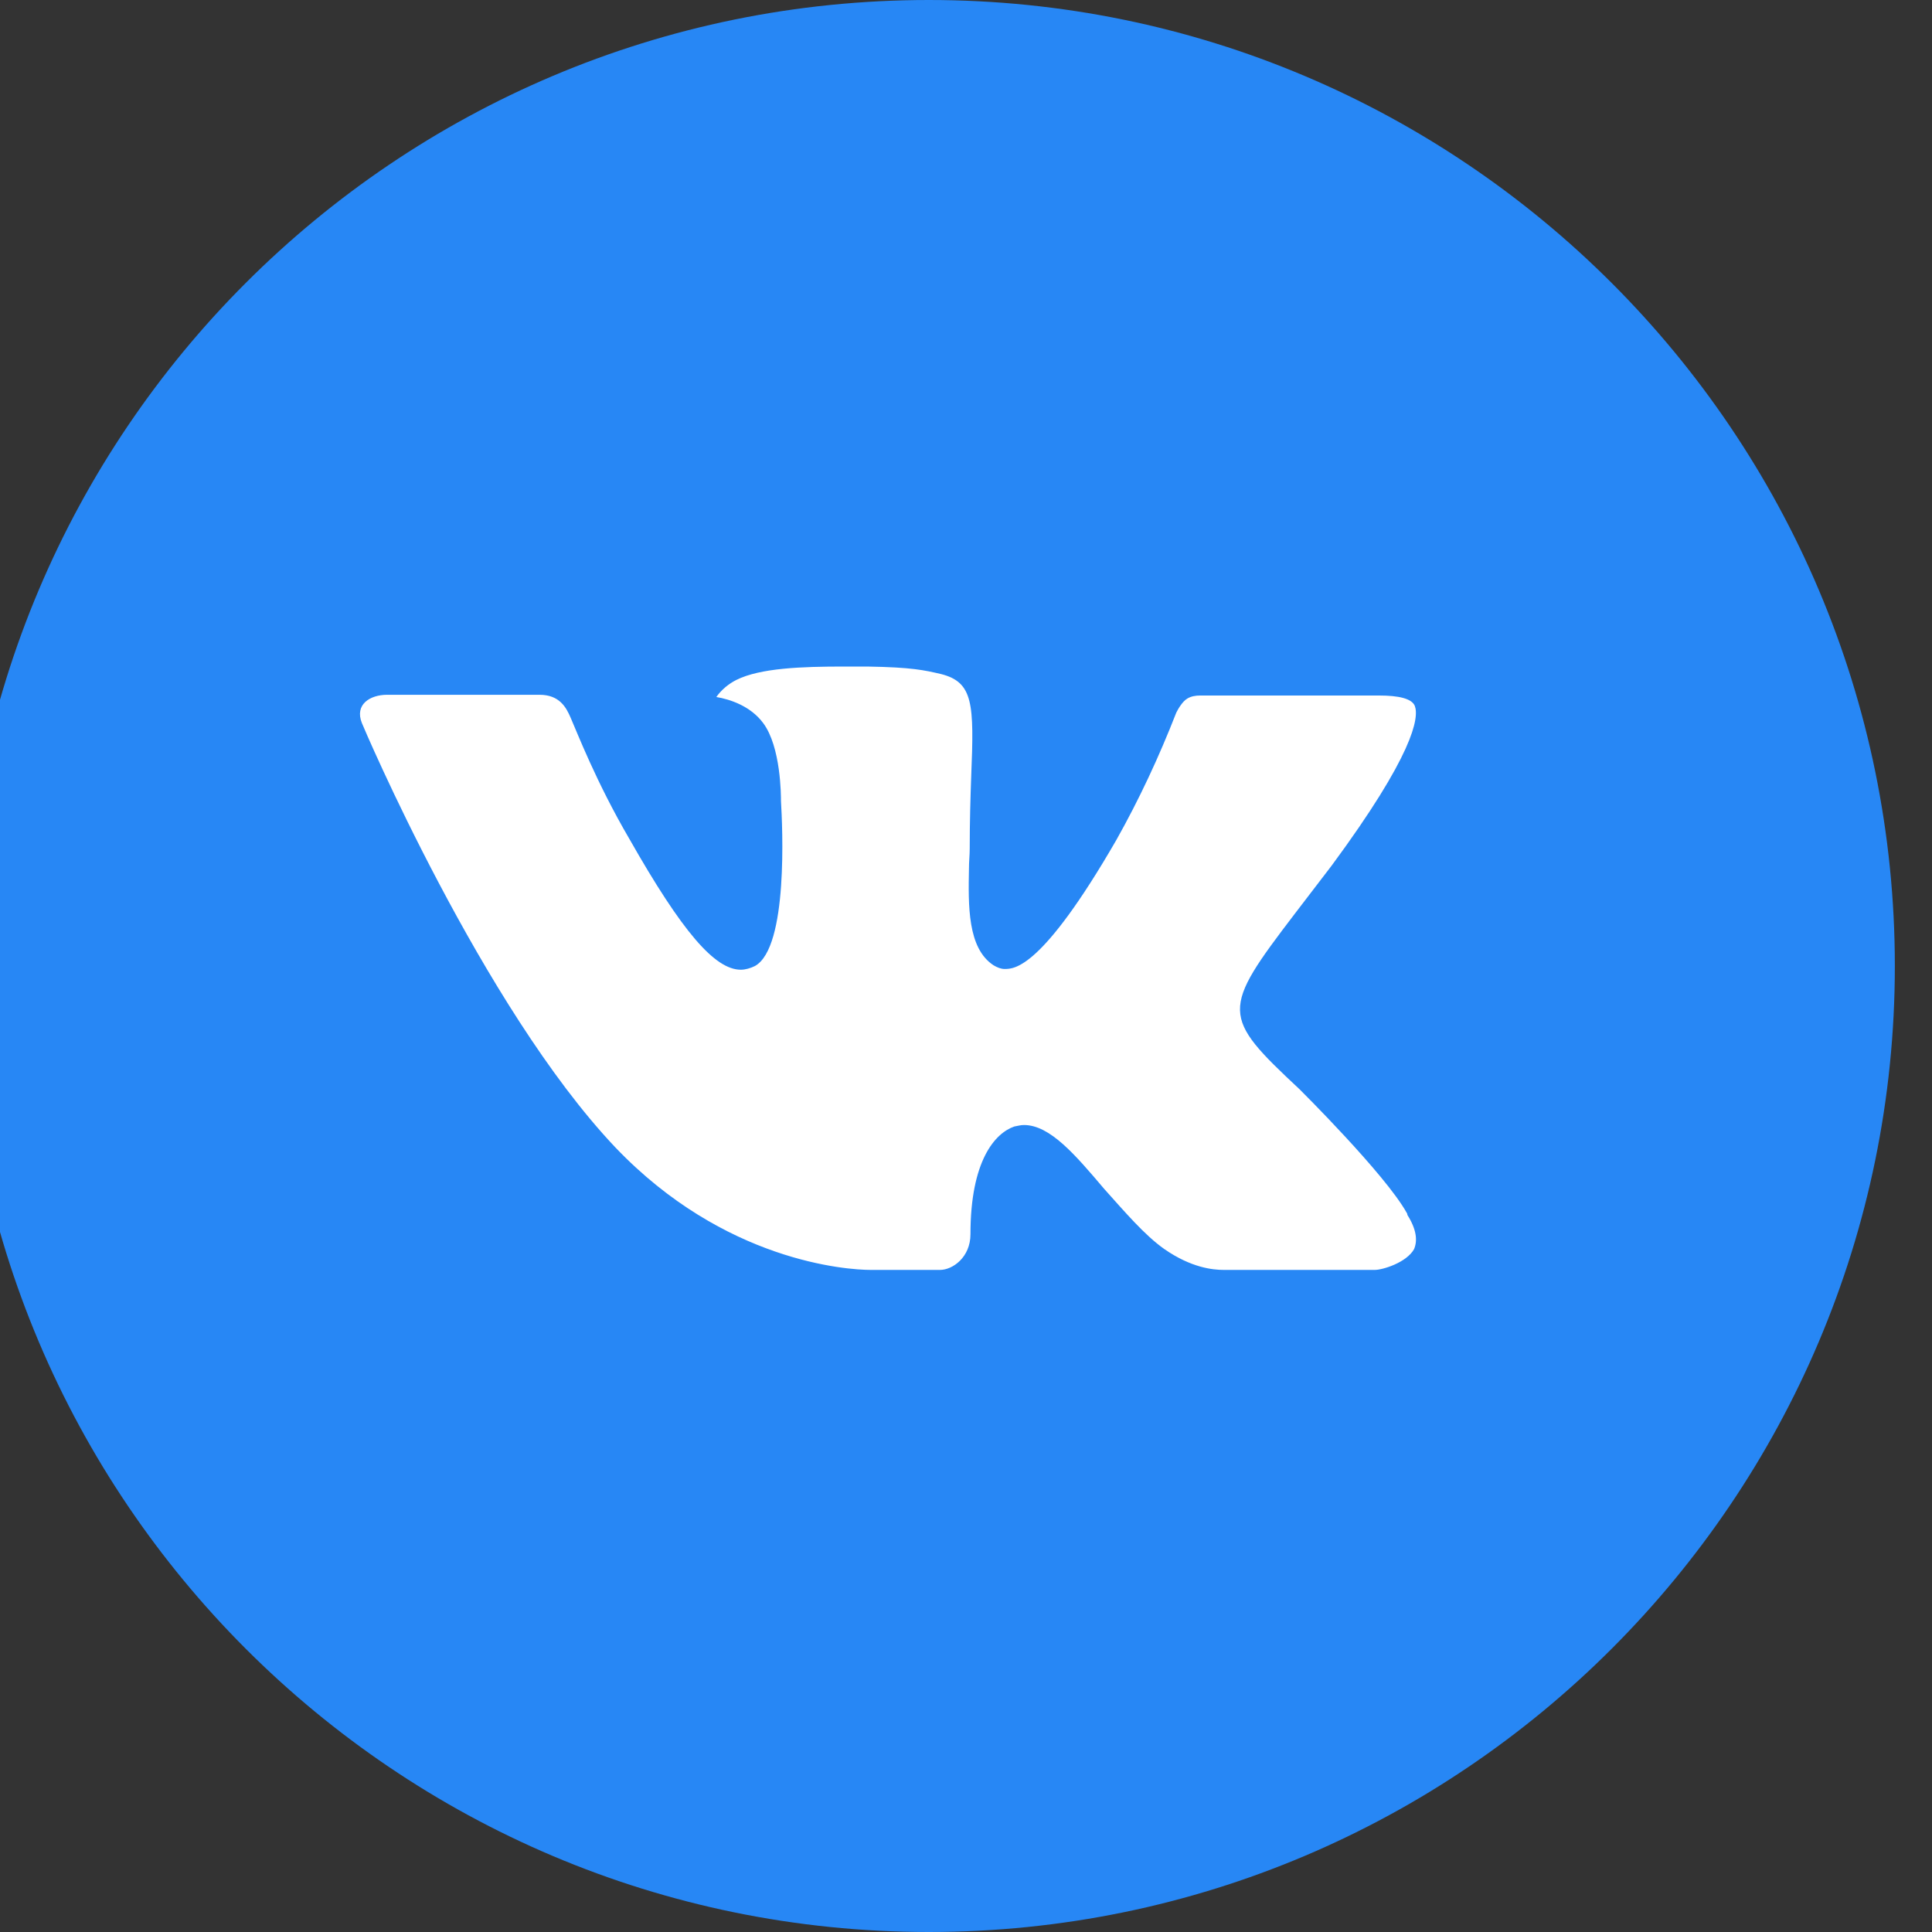 <svg width="26" height="26" viewBox="0 0 26 26" fill="none" xmlns="http://www.w3.org/2000/svg" xmlns:xlink="http://www.w3.org/1999/xlink">
	<rect x="0" y="0" width="26" height="26" fill="#333333" stroke="none"/>
	<desc>
			Created with Pixso.
	</desc>
	<defs/>
	<circle id="Ellipse 1" cx="12.5" cy="13" r="12.5" fill="#FFFFFF" fill-opacity="1"/>
	<path id="Vector" d="M12.5 0C5.32 0 -0.5 5.82 -0.5 13C-0.5 20.17 5.32 26 12.5 26C19.67 26 25.5 20.17 25.5 13C25.5 5.82 19.67 0 12.5 0ZM17.49 14.66C17.49 14.66 18.64 15.8 18.93 16.32C18.94 16.33 18.94 16.35 18.94 16.35C19.06 16.54 19.08 16.69 19.03 16.81C18.93 16.99 18.61 17.09 18.5 17.09L16.47 17.09C16.32 17.09 16.03 17.06 15.67 16.81C15.4 16.62 15.13 16.3 14.86 16C14.47 15.54 14.13 15.14 13.78 15.14C13.74 15.14 13.7 15.15 13.65 15.16C13.39 15.25 13.06 15.62 13.06 16.61C13.06 16.92 12.82 17.09 12.65 17.09L11.72 17.09C11.4 17.09 9.75 16.98 8.28 15.44C6.49 13.55 4.88 9.76 4.87 9.73C4.77 9.48 4.98 9.35 5.21 9.35L7.26 9.35C7.53 9.35 7.62 9.52 7.68 9.66C7.76 9.84 8.02 10.52 8.47 11.29C9.18 12.54 9.62 13.05 9.97 13.05C10.03 13.05 10.1 13.03 10.16 13C10.61 12.75 10.53 11.12 10.51 10.78C10.51 10.71 10.51 10.05 10.27 9.73C10.1 9.5 9.82 9.41 9.64 9.38C9.71 9.28 9.81 9.2 9.91 9.15C10.23 8.99 10.79 8.97 11.36 8.97L11.67 8.97C12.28 8.98 12.44 9.02 12.66 9.07C13.1 9.18 13.11 9.47 13.07 10.45C13.06 10.73 13.05 11.05 13.05 11.42C13.05 11.51 13.04 11.59 13.04 11.68C13.03 12.19 13.02 12.76 13.37 12.99C13.42 13.02 13.47 13.04 13.52 13.04C13.65 13.04 14.02 13.04 15.02 11.31C15.33 10.76 15.6 10.18 15.83 9.59C15.85 9.55 15.91 9.44 15.98 9.4C16.03 9.37 16.09 9.36 16.15 9.36L18.56 9.36C18.82 9.36 19 9.4 19.04 9.5C19.1 9.66 19.02 10.16 17.92 11.65L17.43 12.29C16.43 13.6 16.43 13.67 17.49 14.66Z" fill="#2787F5" fill-opacity="1" fill-rule="nonzero"/>
</svg>
